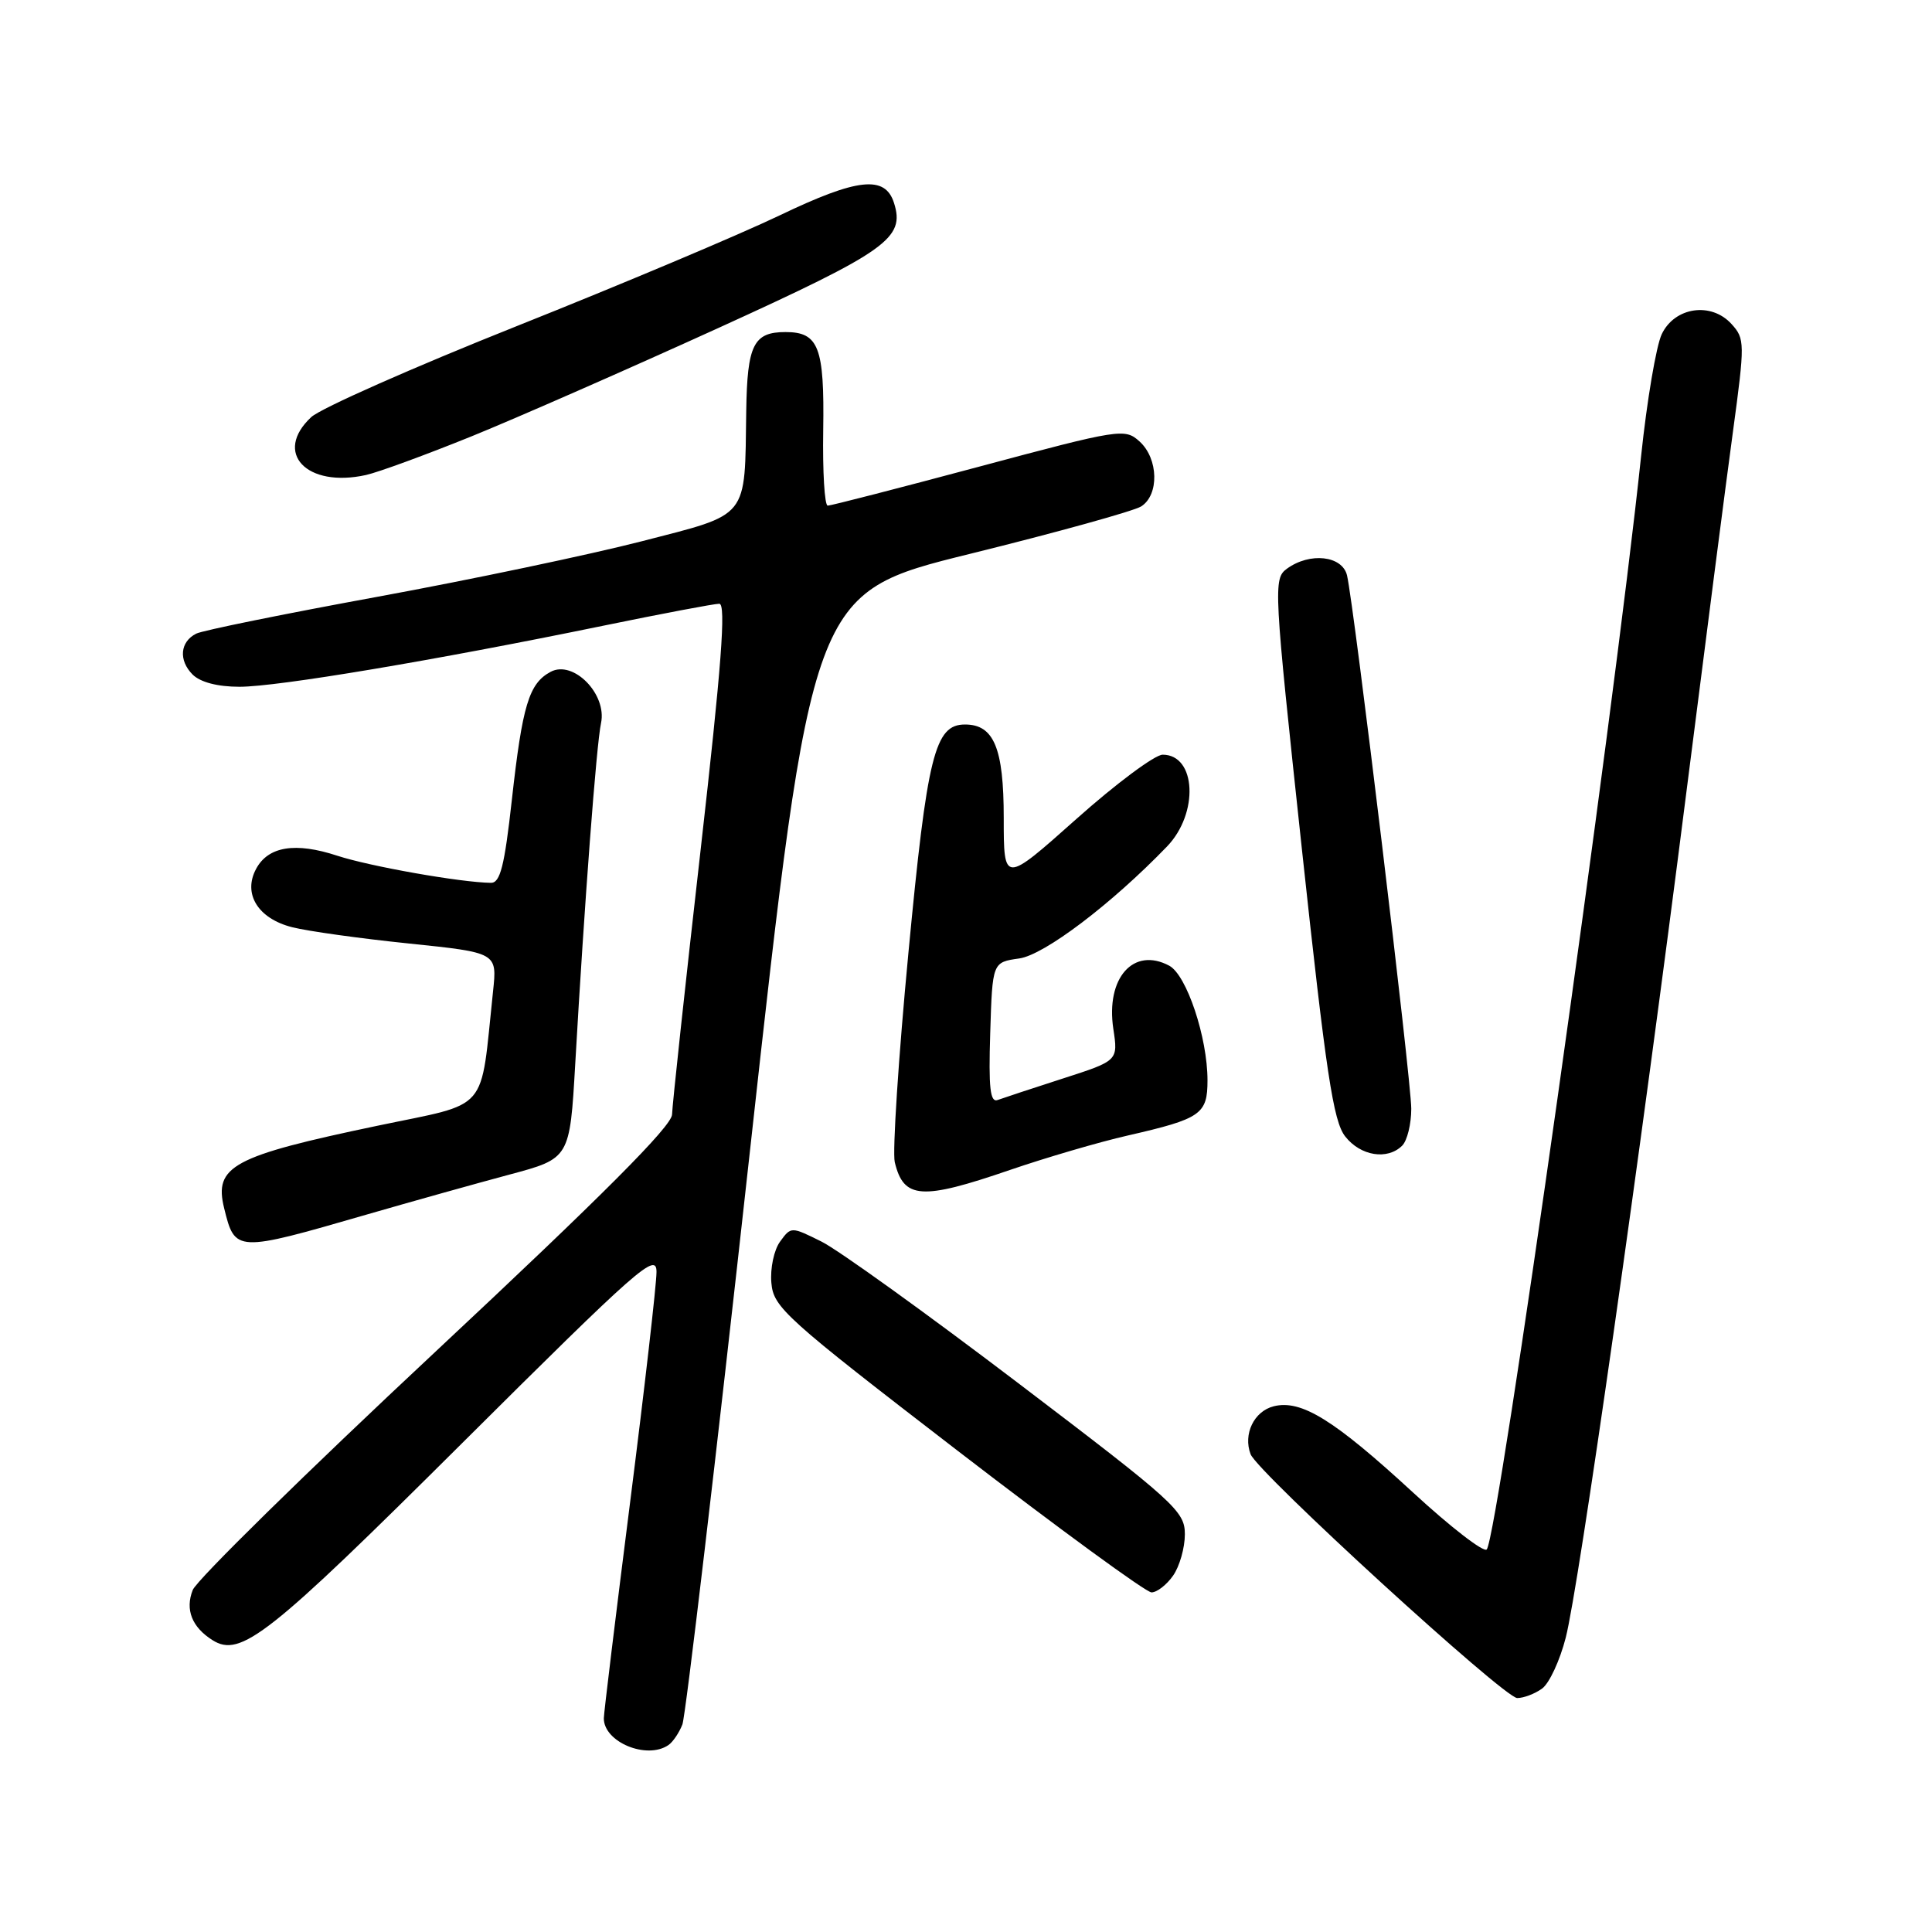 <?xml version="1.0" encoding="UTF-8" standalone="no"?>
<!DOCTYPE svg PUBLIC "-//W3C//DTD SVG 1.1//EN" "http://www.w3.org/Graphics/SVG/1.1/DTD/svg11.dtd" >
<svg xmlns="http://www.w3.org/2000/svg" xmlns:xlink="http://www.w3.org/1999/xlink" version="1.1" viewBox="0 0 256 256">
 <g >
 <path fill="currentColor"
d=" M 88.57 231.23 C 89.16 230.83 89.99 229.60 90.42 228.50 C 90.85 227.40 94.88 193.22 99.37 152.53 C 107.55 78.57 107.55 78.57 128.48 73.40 C 139.99 70.56 150.21 67.72 151.20 67.11 C 153.62 65.59 153.51 60.77 151.00 58.50 C 149.05 56.73 148.43 56.83 129.72 61.84 C 119.11 64.68 110.10 67.00 109.68 67.00 C 109.26 67.00 108.99 62.50 109.08 56.99 C 109.25 45.99 108.48 44.00 104.08 44.00 C 99.85 44.00 99.01 45.69 98.88 54.45 C 98.67 68.91 99.40 68.01 85.00 71.73 C 78.12 73.50 62.38 76.81 50.00 79.08 C 37.62 81.35 26.82 83.54 26.00 83.96 C 23.85 85.04 23.64 87.49 25.52 89.38 C 26.55 90.40 28.83 91.00 31.74 91.00 C 36.78 91.00 57.56 87.51 79.79 82.94 C 87.66 81.32 94.64 80.00 95.31 80.00 C 96.23 80.00 95.60 88.28 92.82 112.75 C 90.77 130.76 89.08 146.48 89.05 147.68 C 89.01 149.22 79.81 158.44 57.75 179.06 C 40.56 195.12 26.07 209.35 25.54 210.68 C 24.51 213.28 25.43 215.61 28.16 217.33 C 31.89 219.68 35.56 216.78 61.25 191.21 C 84.64 167.93 87.00 165.86 86.99 168.54 C 86.99 170.17 85.42 183.88 83.50 199.00 C 81.58 214.12 80.01 227.03 80.01 227.68 C 79.99 230.83 85.70 233.20 88.57 231.23 Z  M 204.34 223.74 C 205.29 223.05 206.70 220.01 207.47 216.99 C 209.19 210.31 217.32 153.32 223.45 105.00 C 225.93 85.47 228.70 63.98 229.62 57.23 C 231.22 45.44 231.21 44.89 229.44 42.94 C 226.75 39.97 221.91 40.67 220.19 44.28 C 219.46 45.81 218.23 53.06 217.46 60.39 C 213.78 95.27 198.49 203.64 197.00 205.31 C 196.61 205.75 192.21 202.35 187.22 197.75 C 176.74 188.10 172.42 185.43 168.77 186.34 C 166.16 187.00 164.70 190.04 165.71 192.69 C 166.64 195.12 199.31 225.00 201.04 225.00 C 201.91 225.00 203.39 224.43 204.34 223.74 Z  M 155.44 208.78 C 156.30 207.56 157.00 205.09 157.00 203.30 C 157.00 200.24 155.72 199.08 134.93 183.28 C 122.79 174.05 111.05 165.60 108.84 164.51 C 104.83 162.52 104.82 162.52 103.37 164.51 C 102.56 165.61 102.04 168.06 102.21 169.98 C 102.48 173.24 104.00 174.61 126.89 192.23 C 140.30 202.55 151.86 211.00 152.58 211.00 C 153.30 211.00 154.59 210.00 155.44 208.78 Z  M 48.50 160.96 C 54.55 159.21 63.10 156.82 67.50 155.64 C 75.50 153.50 75.50 153.50 76.22 141.00 C 77.44 119.67 79.03 98.62 79.64 95.81 C 80.45 91.98 75.97 87.41 72.96 89.02 C 70.09 90.56 69.22 93.42 67.82 106.01 C 66.85 114.76 66.28 117.00 65.05 116.98 C 61.04 116.93 49.01 114.80 44.70 113.39 C 39.14 111.56 35.53 112.14 33.93 115.14 C 32.16 118.44 34.19 121.72 38.71 122.86 C 40.79 123.39 47.76 124.36 54.19 125.02 C 65.88 126.23 65.88 126.23 65.33 131.36 C 63.59 147.71 65.06 146.01 50.00 149.17 C 30.81 153.19 28.33 154.52 29.70 160.09 C 31.14 165.95 31.23 165.96 48.50 160.96 Z  M 133.84 155.02 C 138.60 153.39 145.62 151.33 149.44 150.46 C 159.14 148.24 160.00 147.64 160.00 143.15 C 160.00 137.47 157.24 129.20 154.93 127.96 C 150.19 125.43 146.51 129.58 147.52 136.32 C 148.16 140.55 148.16 140.55 140.83 142.91 C 136.80 144.21 132.92 145.49 132.21 145.75 C 131.20 146.14 130.98 144.20 131.21 136.87 C 131.50 127.50 131.50 127.50 135.06 127.00 C 138.38 126.53 147.28 119.79 154.63 112.17 C 158.88 107.77 158.51 100.00 154.06 100.00 C 153.03 100.00 147.87 103.84 142.60 108.54 C 133.00 117.09 133.00 117.09 133.00 108.37 C 133.00 99.13 131.70 96.00 127.87 96.00 C 123.86 96.00 122.86 100.03 120.37 126.25 C 119.05 140.14 118.24 152.62 118.56 153.99 C 119.74 158.90 122.09 159.06 133.84 155.02 Z  M 185.80 151.80 C 186.46 151.14 187.00 148.94 187.00 146.92 C 187.00 143.13 179.43 80.29 178.49 76.25 C 177.87 73.62 173.56 73.14 170.52 75.36 C 168.71 76.69 168.77 77.77 172.50 112.45 C 175.71 142.22 176.66 148.58 178.25 150.59 C 180.28 153.18 183.85 153.75 185.80 151.80 Z  M 62.50 57.81 C 68.55 55.35 83.26 48.89 95.19 43.46 C 117.57 33.26 119.95 31.57 118.46 26.89 C 117.29 23.19 113.63 23.59 103.33 28.53 C 97.92 31.12 82.25 37.72 68.50 43.20 C 54.75 48.68 42.49 54.11 41.25 55.26 C 36.17 59.98 40.61 64.69 48.50 62.94 C 50.15 62.57 56.45 60.26 62.50 57.81 Z "/>
</g>
</svg>